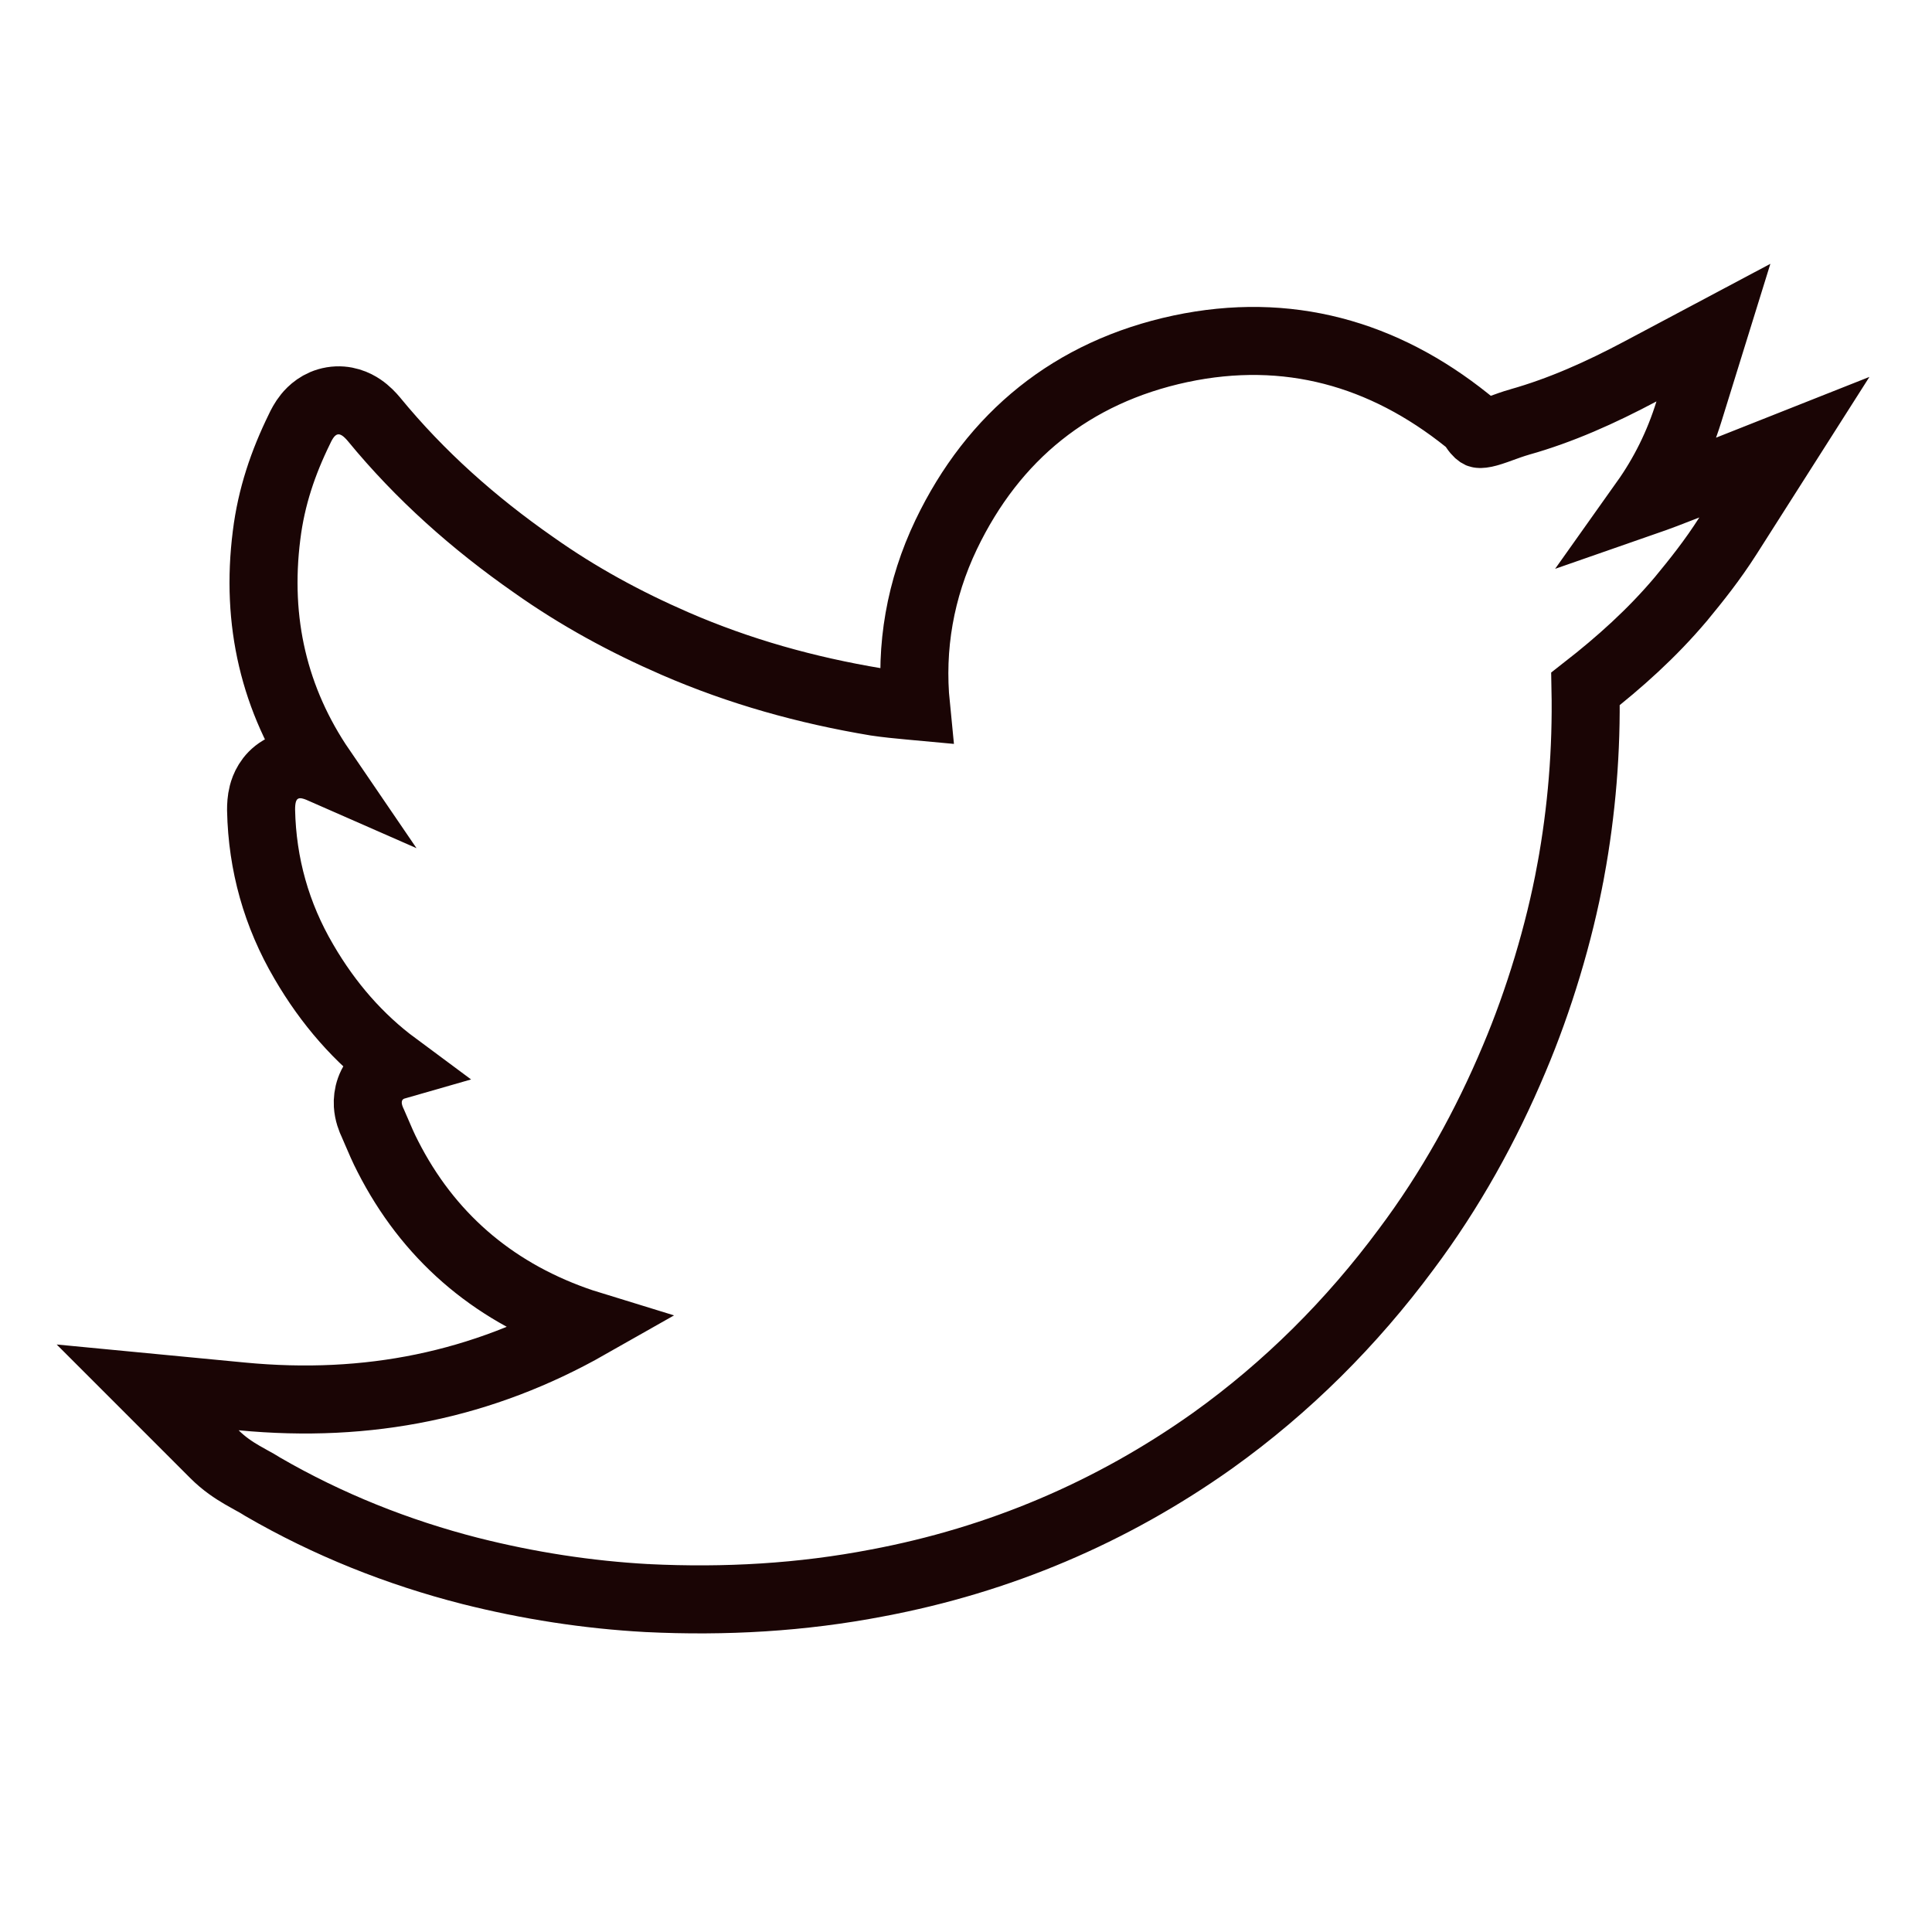 <svg width="142" height="142" viewBox="0 0 142 142" fill="none" xmlns="http://www.w3.org/2000/svg">
  <path d="M17.778 102.635L10.852 101.971L15.772 106.892C16.467 107.587 17.191 108.058 17.798 108.412C18.113 108.596 18.337 108.719 18.525 108.822L18.552 108.836C18.791 108.966 18.976 109.067 19.228 109.228L19.274 109.257L19.321 109.285C24.105 112.058 29.239 114.102 34.558 115.462L34.565 115.463C38.826 116.539 43.173 117.217 47.567 117.457H47.575L47.582 117.458C53.287 117.735 58.905 117.42 64.503 116.34C73.421 114.66 81.671 111.176 89.112 105.895L89.12 105.889C94.606 101.965 99.361 97.208 103.349 91.824C106.596 87.494 109.228 82.742 111.295 77.813C113.101 73.548 114.6 68.612 115.446 64.001L115.447 63.999C116.26 59.581 116.622 55.125 116.533 50.632C119.034 48.678 121.41 46.556 123.544 44.026L123.554 44.015L123.563 44.003C124.648 42.685 125.845 41.203 127.008 39.376L131.15 32.868L123.978 35.709C122.91 36.133 121.878 36.525 120.869 36.876C122.264 34.912 123.371 32.713 124.136 30.244L125.934 24.447L120.575 27.296C117.629 28.862 114.728 30.16 111.693 31.017L111.692 31.017C111.227 31.149 110.714 31.336 110.316 31.481L110.31 31.483C110.188 31.528 110.076 31.568 109.981 31.602C109.482 31.778 109.169 31.863 108.935 31.891C108.832 31.904 108.775 31.9 108.75 31.897C108.738 31.896 108.732 31.894 108.732 31.894L108.729 31.893C108.729 31.893 108.721 31.889 108.708 31.881C108.695 31.872 108.672 31.855 108.641 31.827C108.579 31.77 108.477 31.662 108.348 31.466L108.132 31.14L107.826 30.895C101.689 25.977 94.635 23.967 86.763 25.636L86.758 25.637C78.791 27.341 73.016 32.051 69.542 39.297L69.54 39.301C67.635 43.294 66.888 47.553 67.324 51.908L67.182 51.895L66.909 51.87C66.029 51.789 65.205 51.709 64.385 51.587C59.265 50.732 54.361 49.364 49.622 47.307C45.951 45.712 42.494 43.834 39.234 41.526L39.227 41.521L39.22 41.516C34.806 38.438 30.872 34.938 27.502 30.837L27.493 30.825L27.483 30.813C27.275 30.566 26.967 30.231 26.564 29.958C26.15 29.677 25.39 29.301 24.42 29.463C23.472 29.621 22.885 30.201 22.598 30.557C22.321 30.9 22.132 31.269 22.005 31.544C20.805 33.992 19.941 36.518 19.593 39.337C18.787 45.682 20.154 51.453 23.628 56.542C23.4 56.442 23.077 56.314 22.718 56.239C22.329 56.158 21.484 56.051 20.625 56.562C19.738 57.088 19.428 57.914 19.316 58.354C19.203 58.794 19.189 59.222 19.189 59.513V59.541L19.19 59.568C19.276 63.522 20.313 67.243 22.336 70.689C24.133 73.777 26.379 76.34 29.066 78.331C28.731 78.427 28.354 78.597 27.997 78.903C27.195 79.591 26.994 80.521 27.035 81.215C27.07 81.787 27.261 82.269 27.419 82.594C27.489 82.752 27.571 82.944 27.661 83.154L27.662 83.156C27.9 83.715 28.198 84.41 28.498 84.984C31.445 90.782 36.094 94.817 42.243 97.024C42.584 97.148 42.926 97.261 43.268 97.366C35.477 101.788 27.084 103.527 17.778 102.635Z" stroke="#1A0505" stroke-width="5" stroke-miterlimit="10"/>
</svg>
